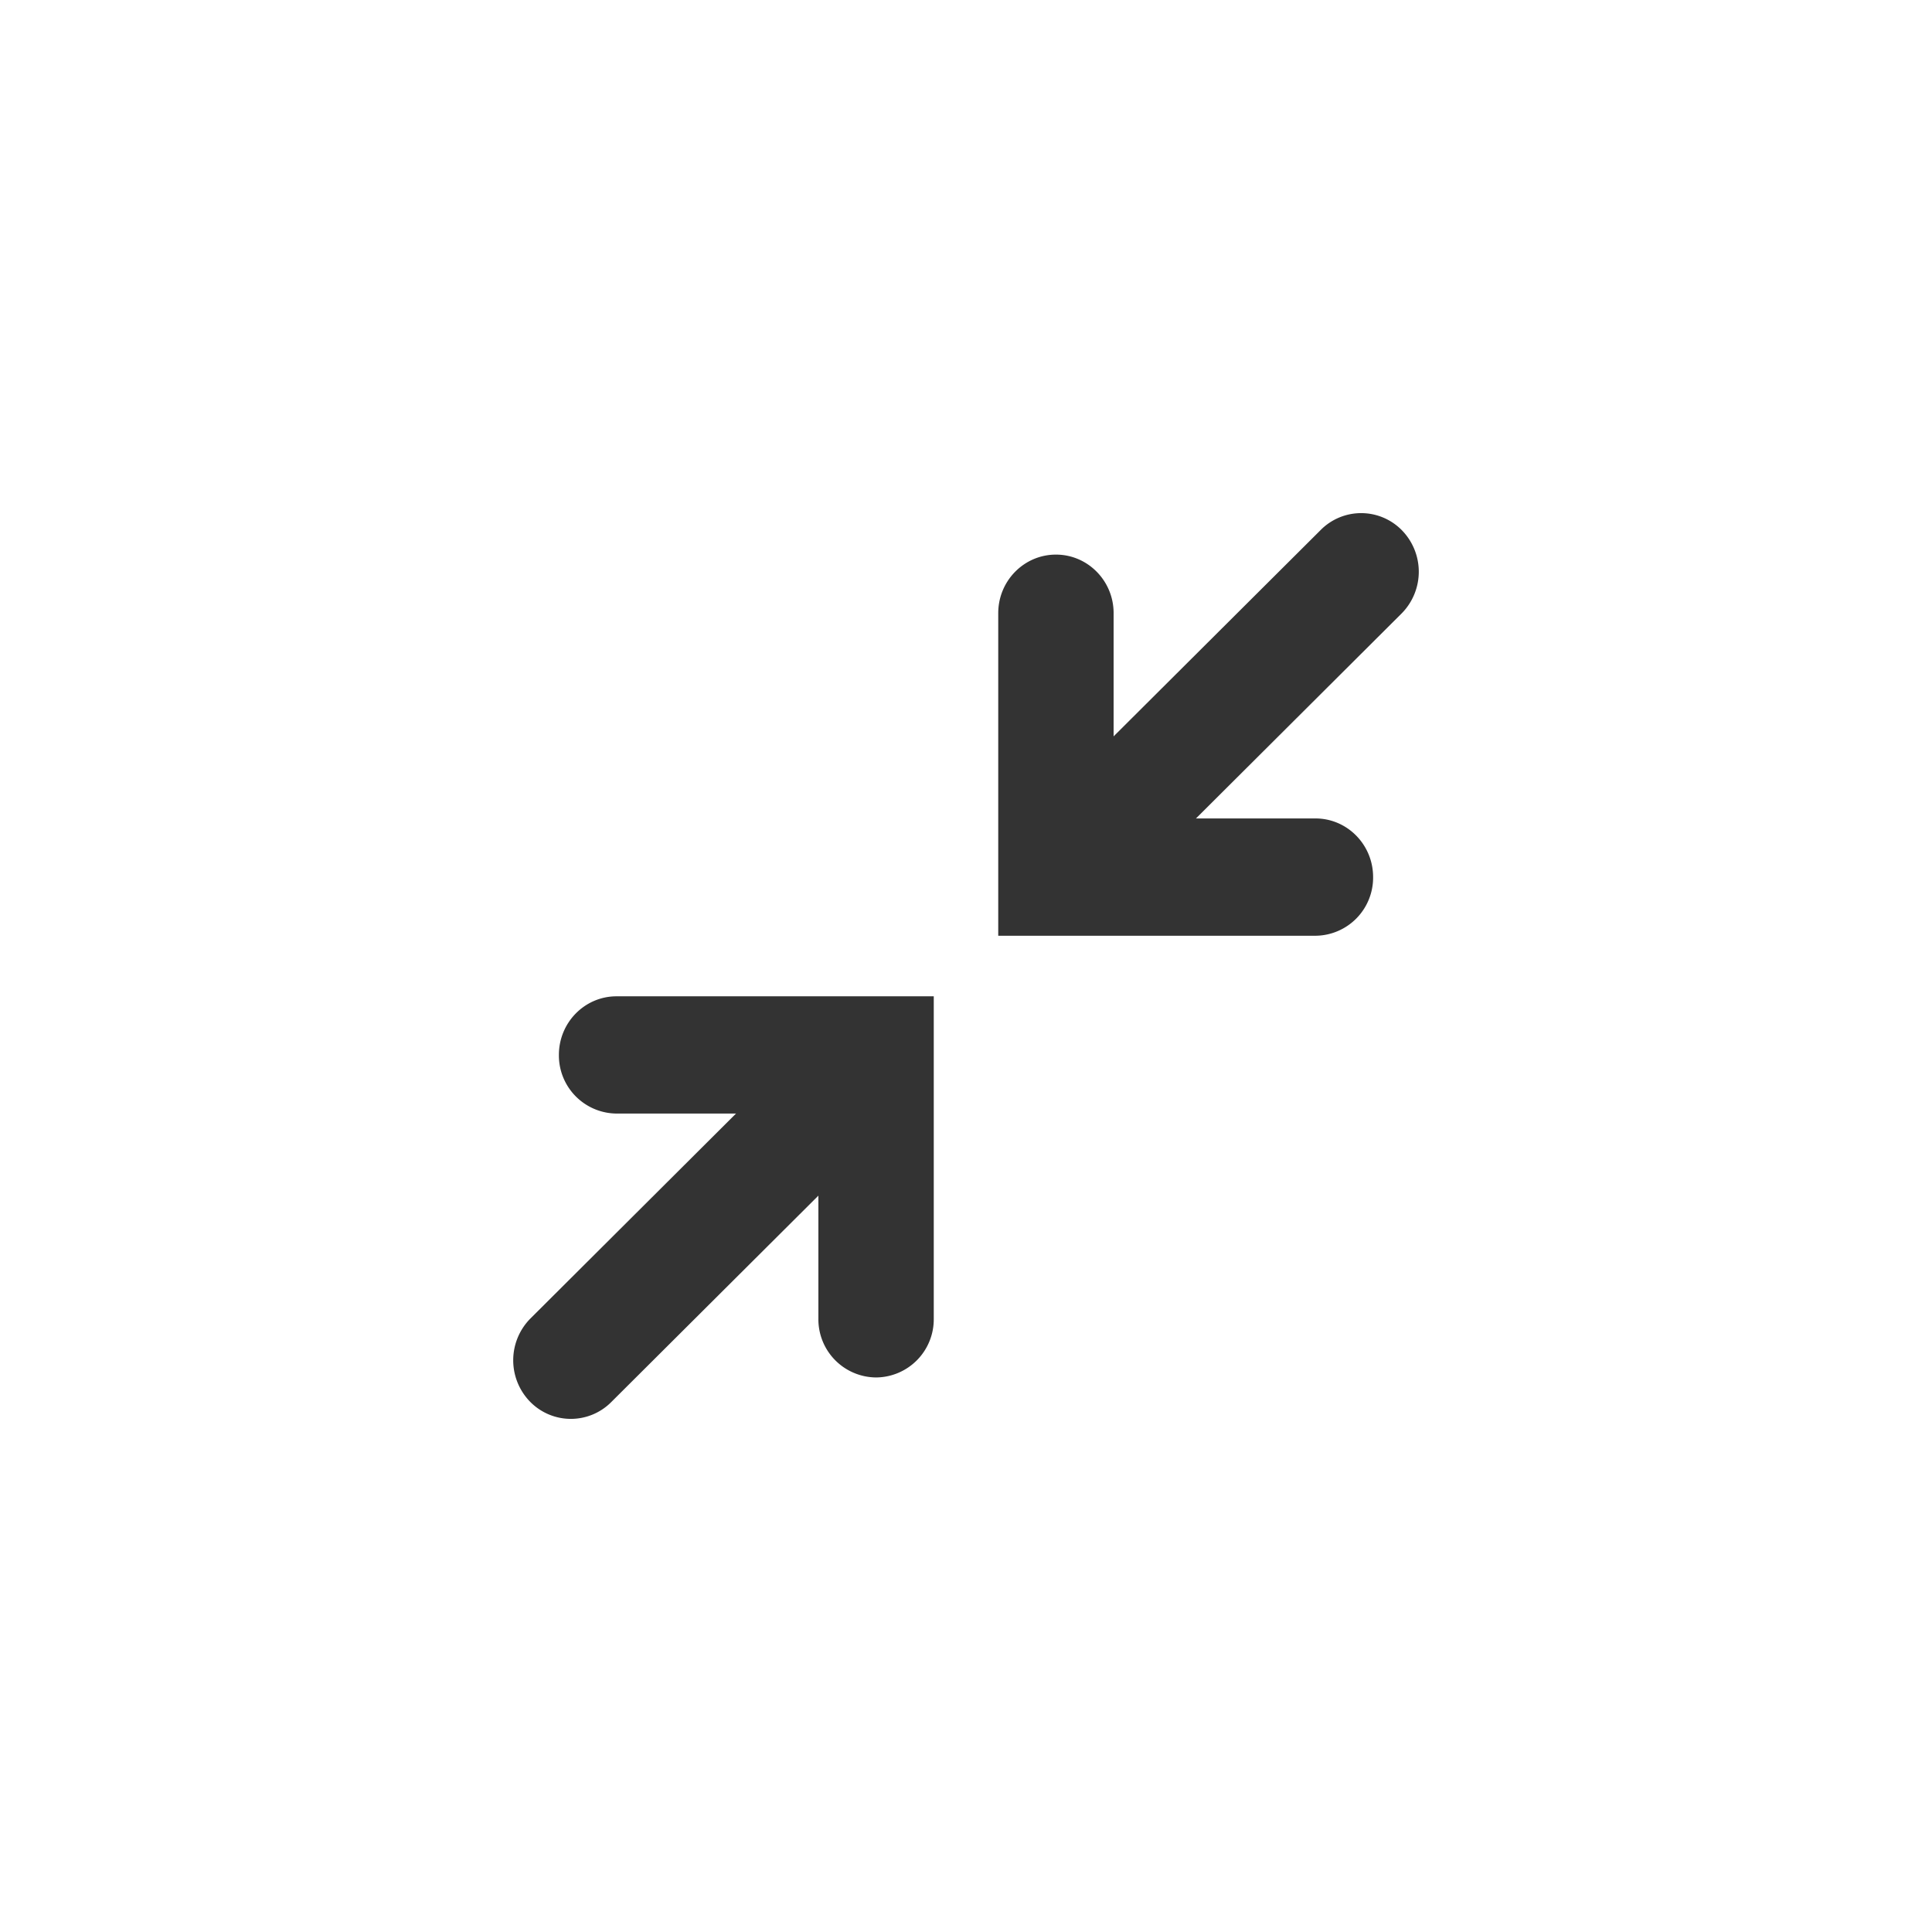 <svg width="32" height="32" fill="none" xmlns="http://www.w3.org/2000/svg"><path fill-rule="evenodd" clip-rule="evenodd" d="M22.743 14.527a.963.963 0 01-.955.972h-5.254v-5.343c0-.536.428-.97.956-.97.527 0 .955.434.955.97v3.4h3.343c.527 0 .955.435.955.971z" fill="#333"/><path fill-rule="evenodd" clip-rule="evenodd" d="M17.77 14.243a.983.983 0 010-1.374l4.1-4.086a.944.944 0 011.35 0 .983.983 0 010 1.373l-4.1 4.087a.944.944 0 01-1.35 0zM9.257 17.473c0-.537.428-.971.955-.971h5.254v5.341a.963.963 0 01-.955.972.963.963 0 01-.956-.972v-3.399h-3.343a.963.963 0 01-.955-.971z" fill="#333"/><path fill-rule="evenodd" clip-rule="evenodd" d="M14.23 17.757a.983.983 0 010 1.374l-4.1 4.086a.944.944 0 01-1.35 0 .983.983 0 010-1.373l4.1-4.087a.944.944 0 011.35 0z" fill="#333"/></svg>